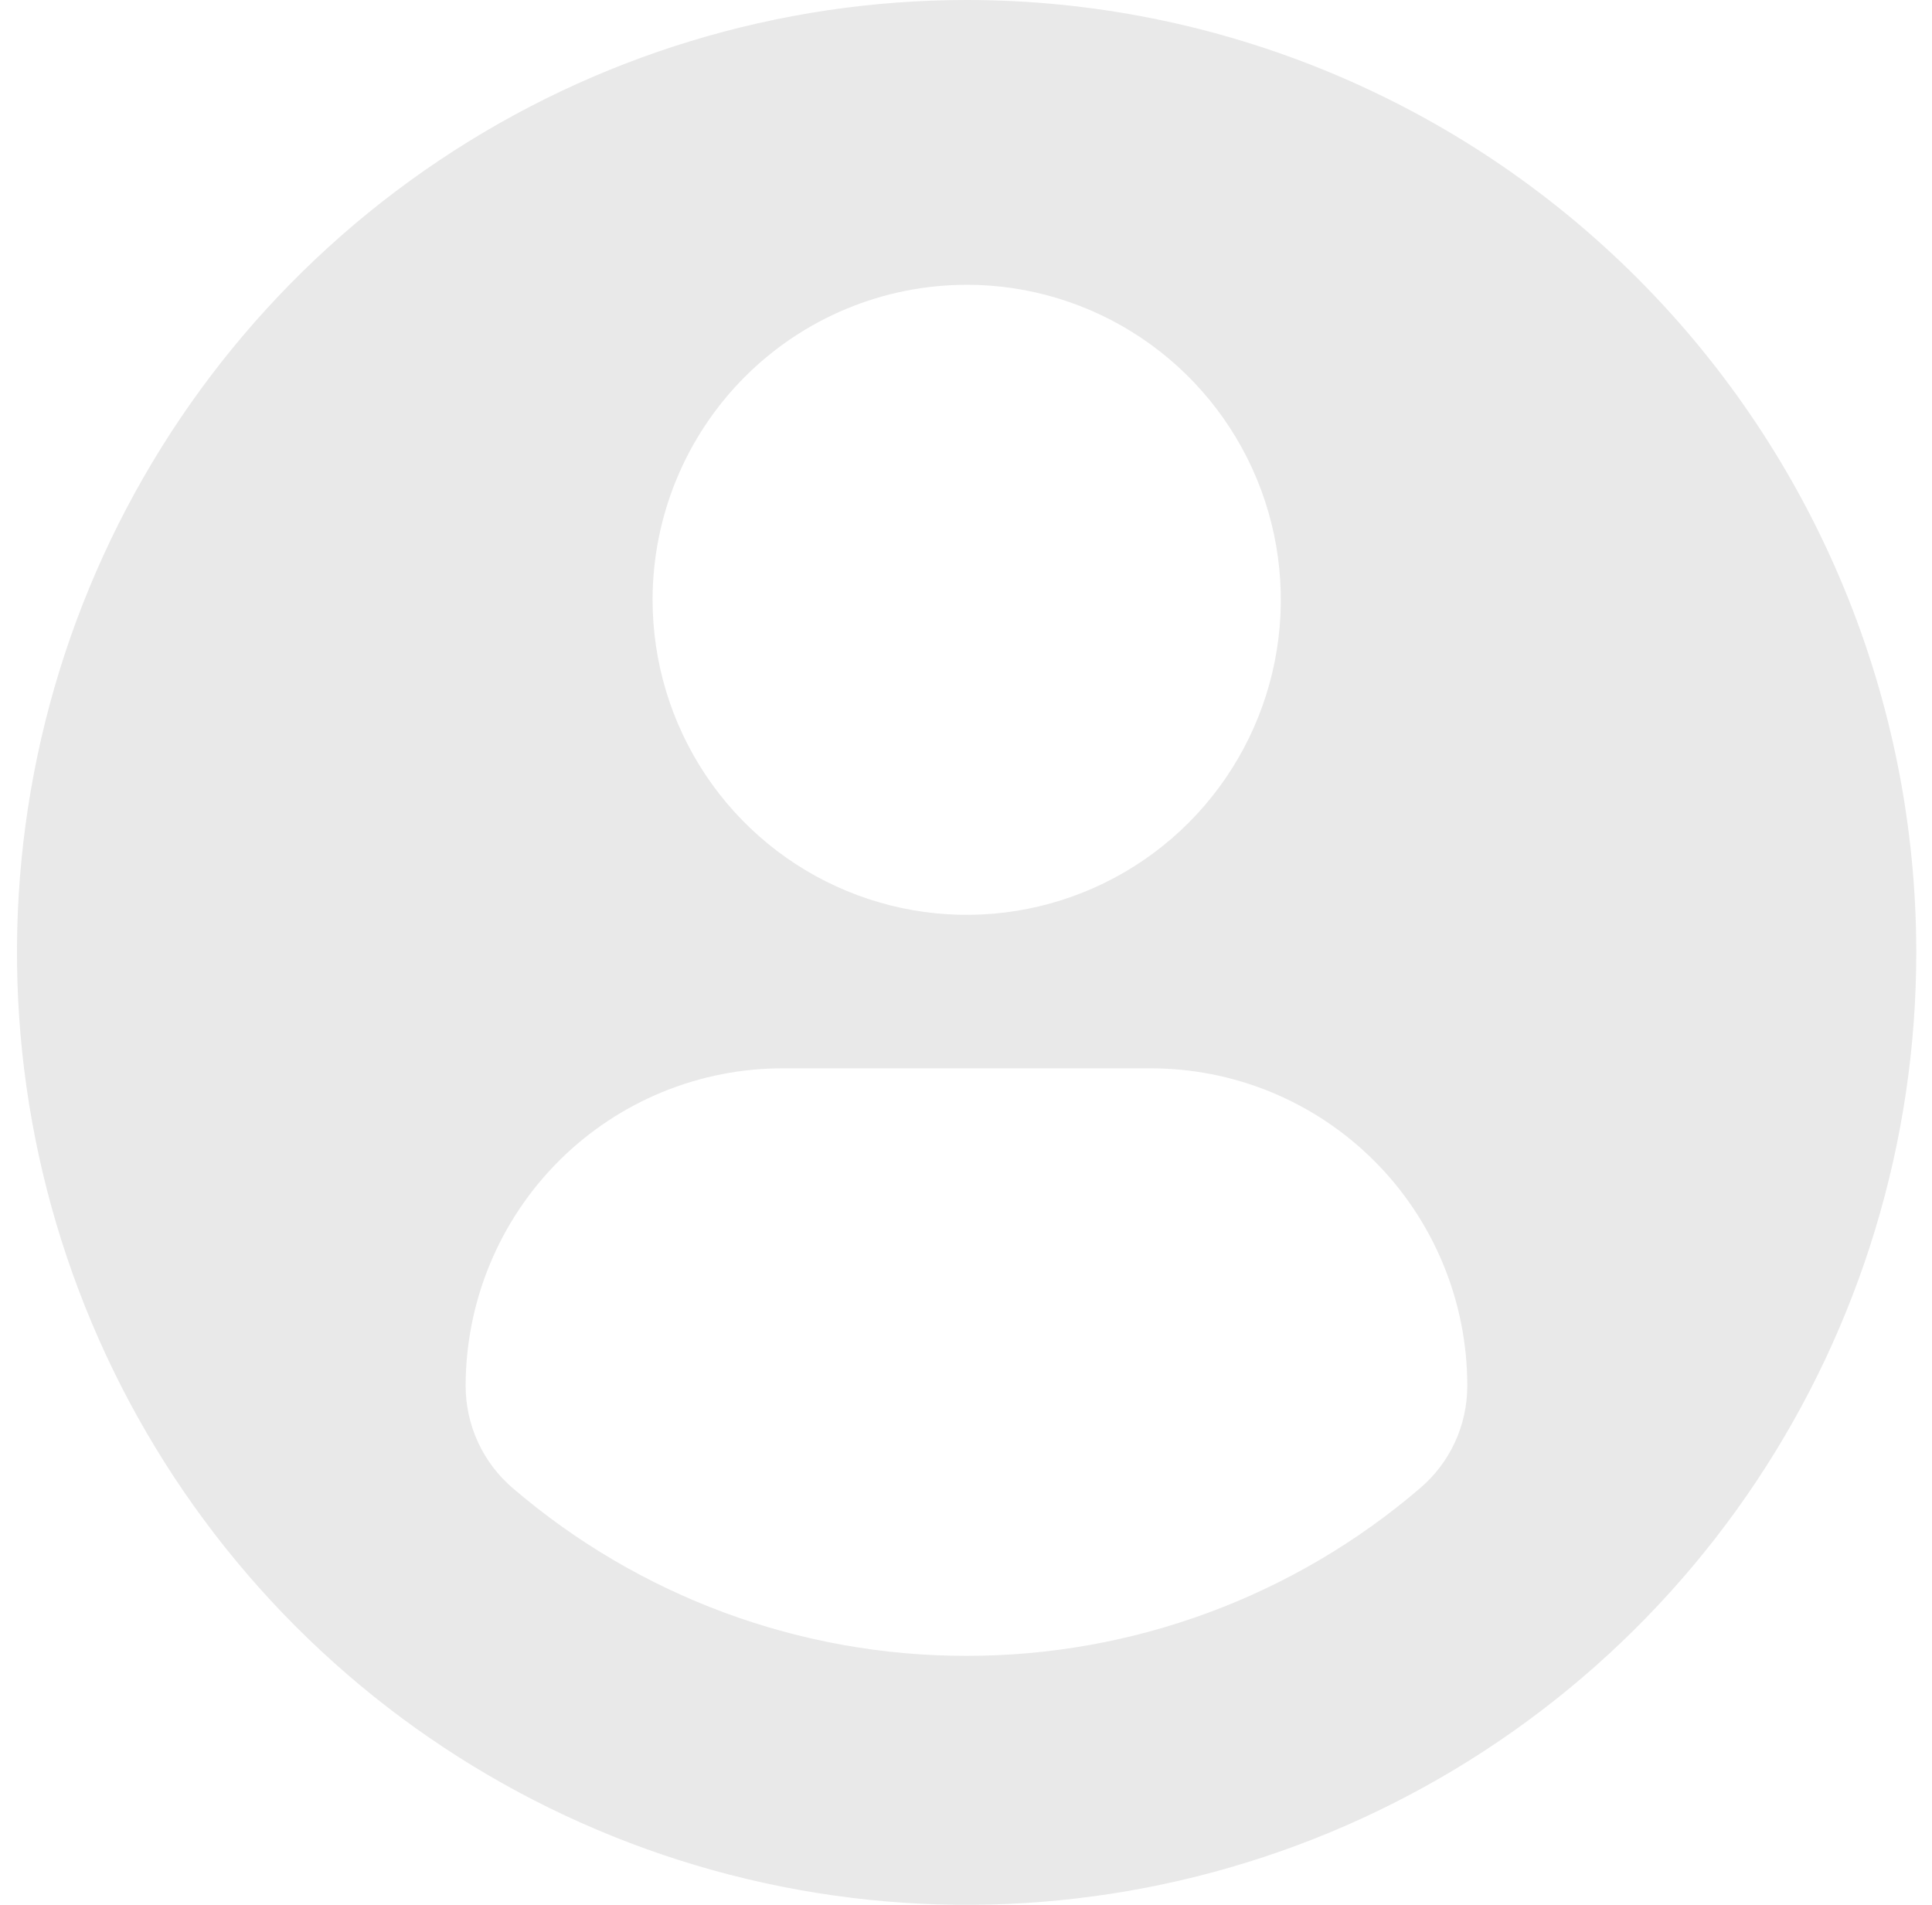 <svg width="71" height="70" viewBox="0 0 71 70" fill="none" xmlns="http://www.w3.org/2000/svg">
<path d="M35.523 0C28.621 0 21.873 2.053 16.134 5.899C10.395 9.744 5.922 15.211 3.28 21.606C0.639 28.002 -0.052 35.039 1.294 41.828C2.641 48.617 5.965 54.854 10.846 59.749C15.726 64.644 21.945 67.977 28.715 69.328C35.484 70.678 42.501 69.985 48.878 67.336C55.255 64.687 60.706 60.201 64.541 54.445C68.375 48.689 70.422 41.922 70.422 35C70.422 25.717 66.745 16.815 60.2 10.251C53.656 3.687 44.779 0 35.523 0ZM35.523 10.465C37.806 10.464 40.038 11.143 41.937 12.415C43.836 13.686 45.316 15.494 46.19 17.609C47.064 19.725 47.293 22.052 46.848 24.298C46.403 26.544 45.304 28.607 43.69 30.227C42.076 31.846 40.019 32.949 37.78 33.396C35.541 33.843 33.219 33.614 31.11 32.738C29 31.862 27.197 30.379 25.928 28.475C24.66 26.571 23.983 24.333 23.982 22.043C23.983 18.973 25.198 16.029 27.363 13.858C29.527 11.687 32.462 10.467 35.523 10.466V10.465ZM35.517 60.85C29.401 60.857 23.485 58.669 18.838 54.682C18.297 54.219 17.863 53.644 17.565 52.997C17.267 52.349 17.113 51.645 17.112 50.932C17.113 49.394 17.416 47.872 18.005 46.452C18.593 45.032 19.456 43.743 20.543 42.658C21.63 41.574 22.92 40.715 24.339 40.132C25.758 39.549 27.277 39.252 28.81 39.26H42.243C43.775 39.253 45.294 39.55 46.711 40.133C48.129 40.717 49.417 41.576 50.502 42.66C51.588 43.745 52.449 45.034 53.035 46.454C53.622 47.873 53.924 49.395 53.922 50.932C53.922 51.645 53.768 52.349 53.47 52.996C53.172 53.643 52.738 54.218 52.197 54.68C47.55 58.669 41.633 60.857 35.517 60.85Z" fill="#E9E9E9"/>
</svg>
